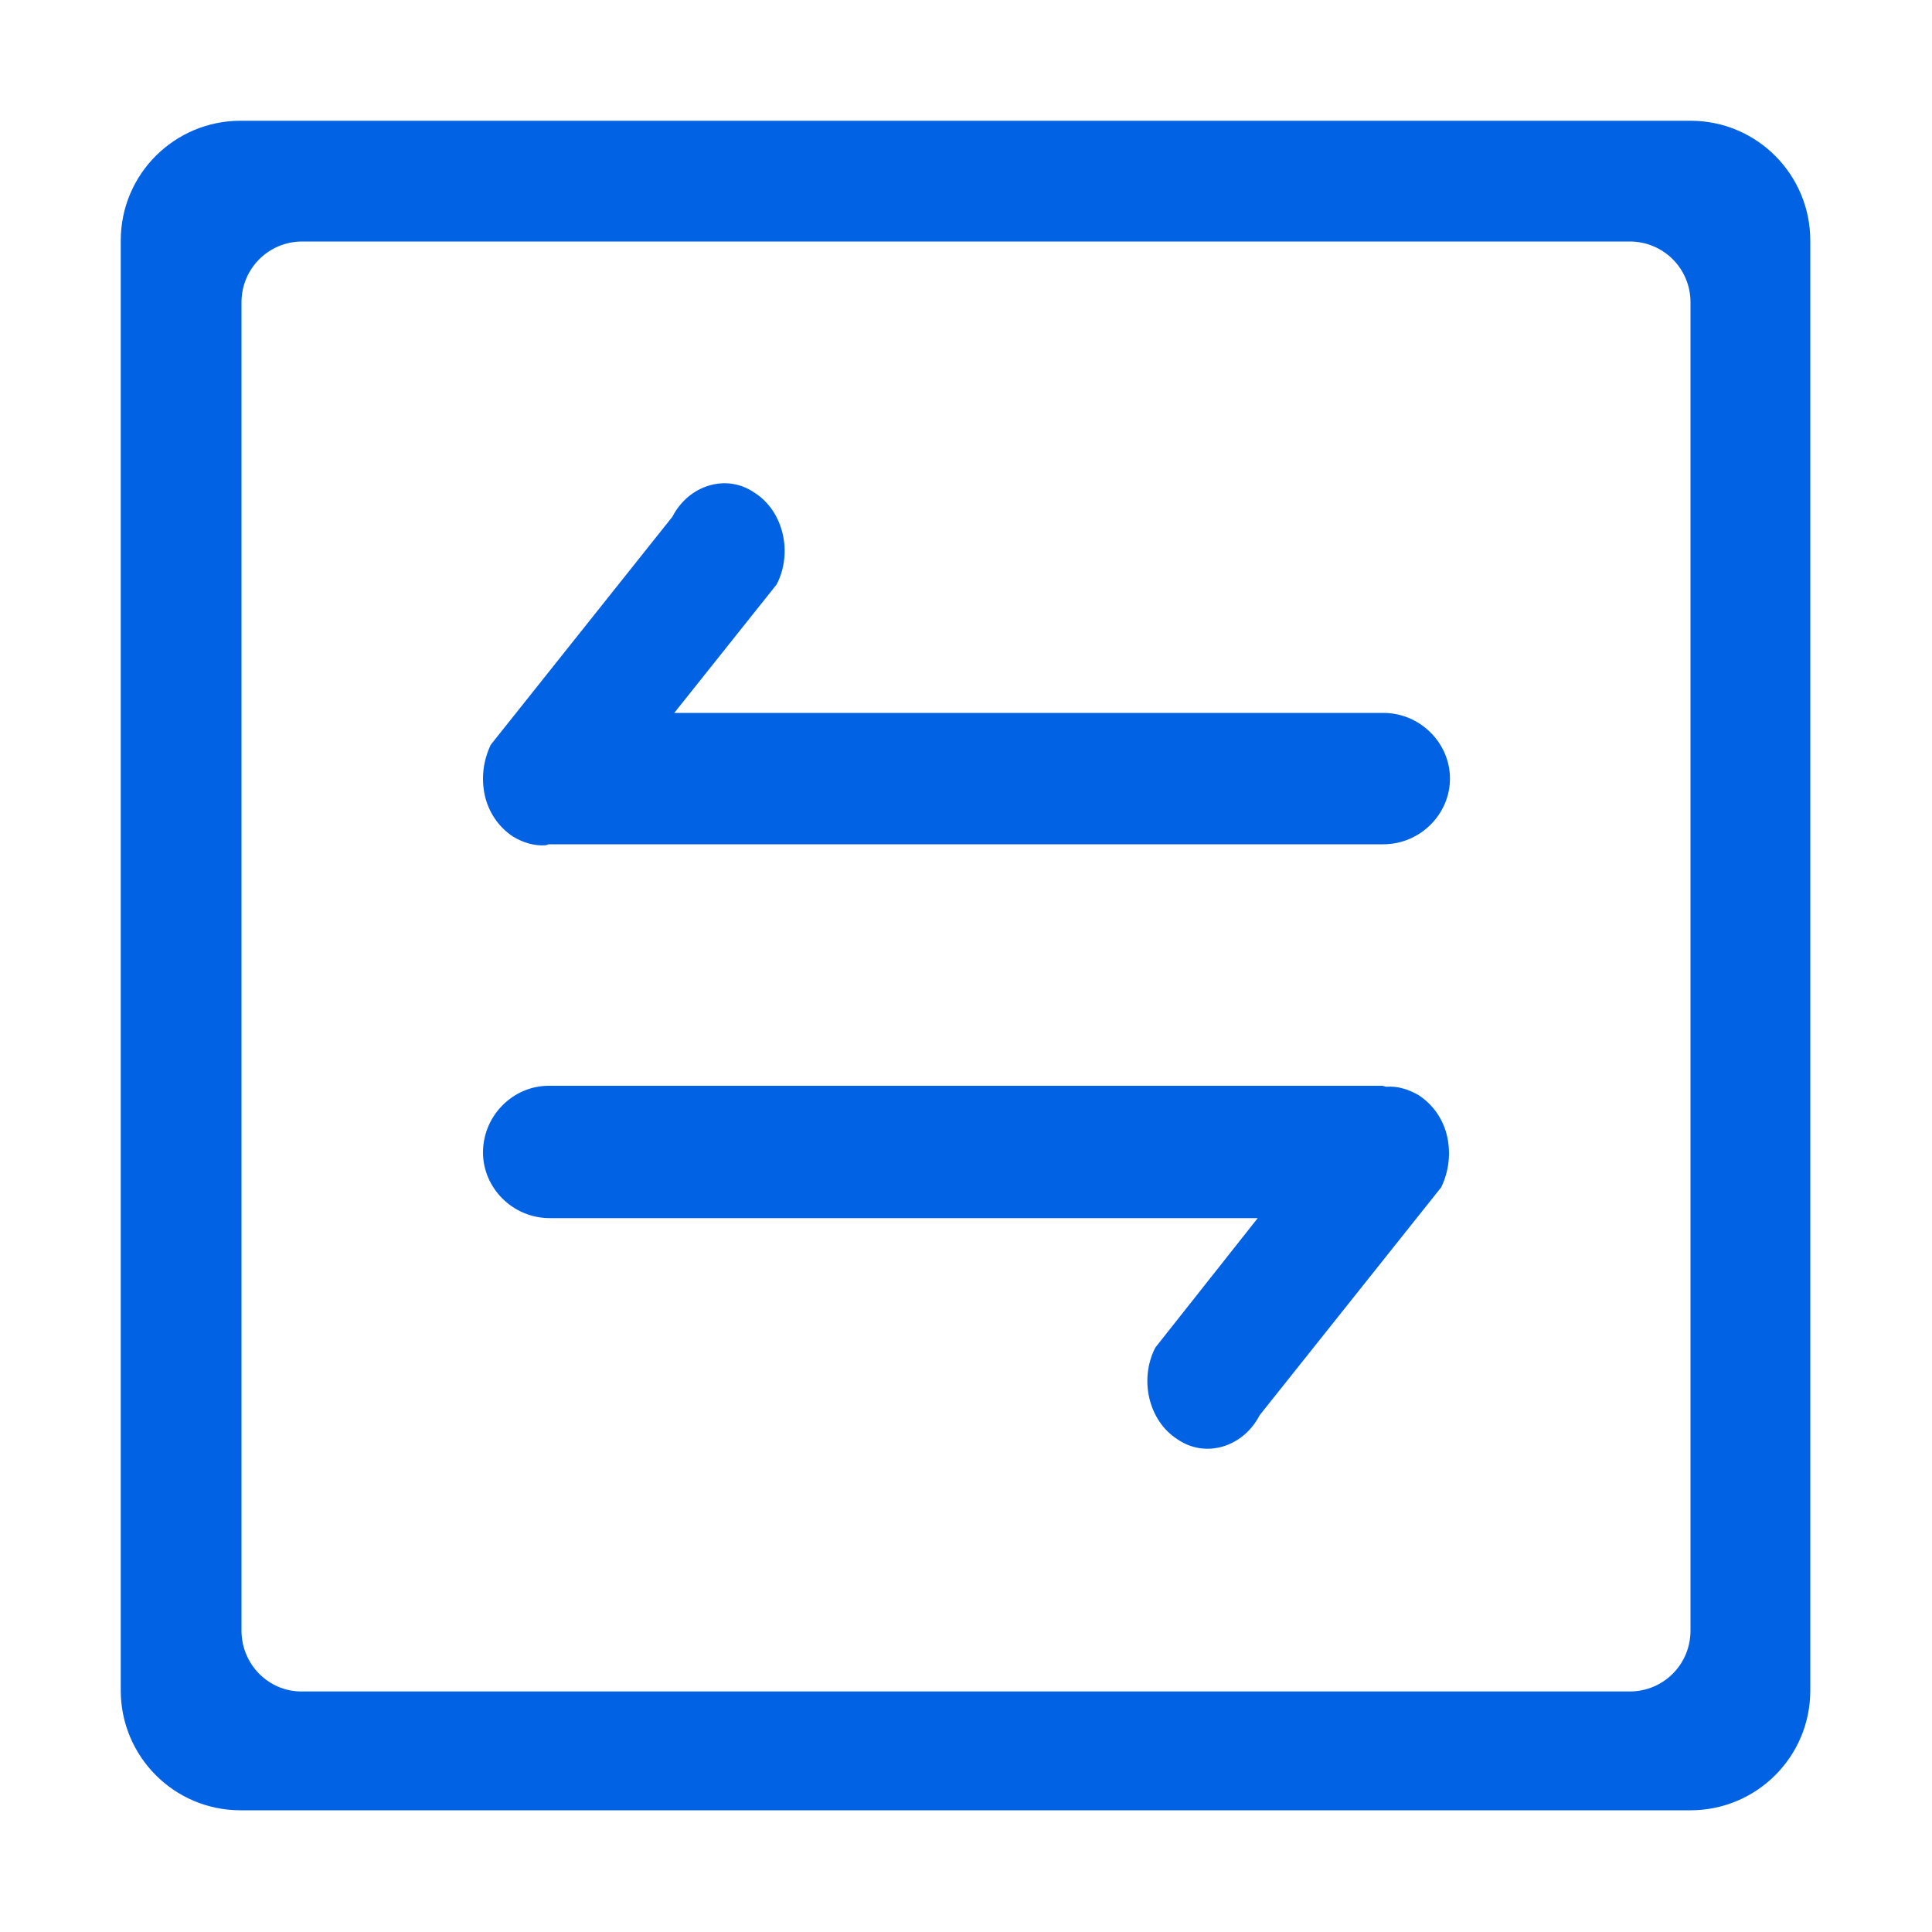 <?xml version="1.0" encoding="utf-8"?>
<!-- Generator: Adobe Illustrator 23.0.1, SVG Export Plug-In . SVG Version: 6.00 Build 0)  -->
<svg version="1.1" id="图层_1" xmlns="http://www.w3.org/2000/svg" xmlns:xlink="http://www.w3.org/1999/xlink" x="0px" y="0px"
	 viewBox="0 0 200 200" style="enable-background:new 0 0 200 200;" xml:space="preserve">
<style type="text/css">
	.st0{fill:#0162E4;}
</style>
<path class="st0" d="M143.5,112.5c1.2-0.1,2.4,0.3,3.4,0.9c1.5,1,2.5,2.5,2.9,4.2c0.4,1.8,0.2,3.6-0.6,5.3l-18.8,23.6
	c-1.7,3.3-5.6,4.5-8.5,2.5c-3-1.9-4-6.2-2.3-9.5l10.6-13.4H56.9c-3.8,0-6.9-3.1-6.9-6.8c0-3.8,3.1-6.9,6.8-6.9c0,0,0,0,0,0h86.3
	L143.5,112.5L143.5,112.5z M56.5,87.5c-1.2,0.1-2.4-0.3-3.4-0.9c-1.5-1-2.5-2.5-2.9-4.2c-0.4-1.8-0.2-3.6,0.6-5.3l18.8-23.6
	c1.7-3.3,5.6-4.5,8.5-2.5c3,1.9,4,6.2,2.3,9.5L69.8,73.8h73.4c3.8,0,6.9,3.1,6.9,6.8s-3.1,6.8-6.9,6.8H56.8L56.5,87.5L56.5,87.5z
	 M12.5,24.9c0-6.9,5.6-12.4,12.4-12.4h150.1c6.9,0,12.4,5.6,12.4,12.4v150.1c0,6.9-5.6,12.4-12.4,12.4H24.9
	c-6.9,0-12.4-5.6-12.4-12.4V24.9z M25,31.3v137.5c0,3.5,2.8,6.3,6.2,6.3c0,0,0,0,0,0h137.5c3.5,0,6.3-2.8,6.3-6.3V31.3
	c0-3.5-2.8-6.3-6.3-6.3H31.3C27.8,25,25,27.8,25,31.3z"/>
</svg>
